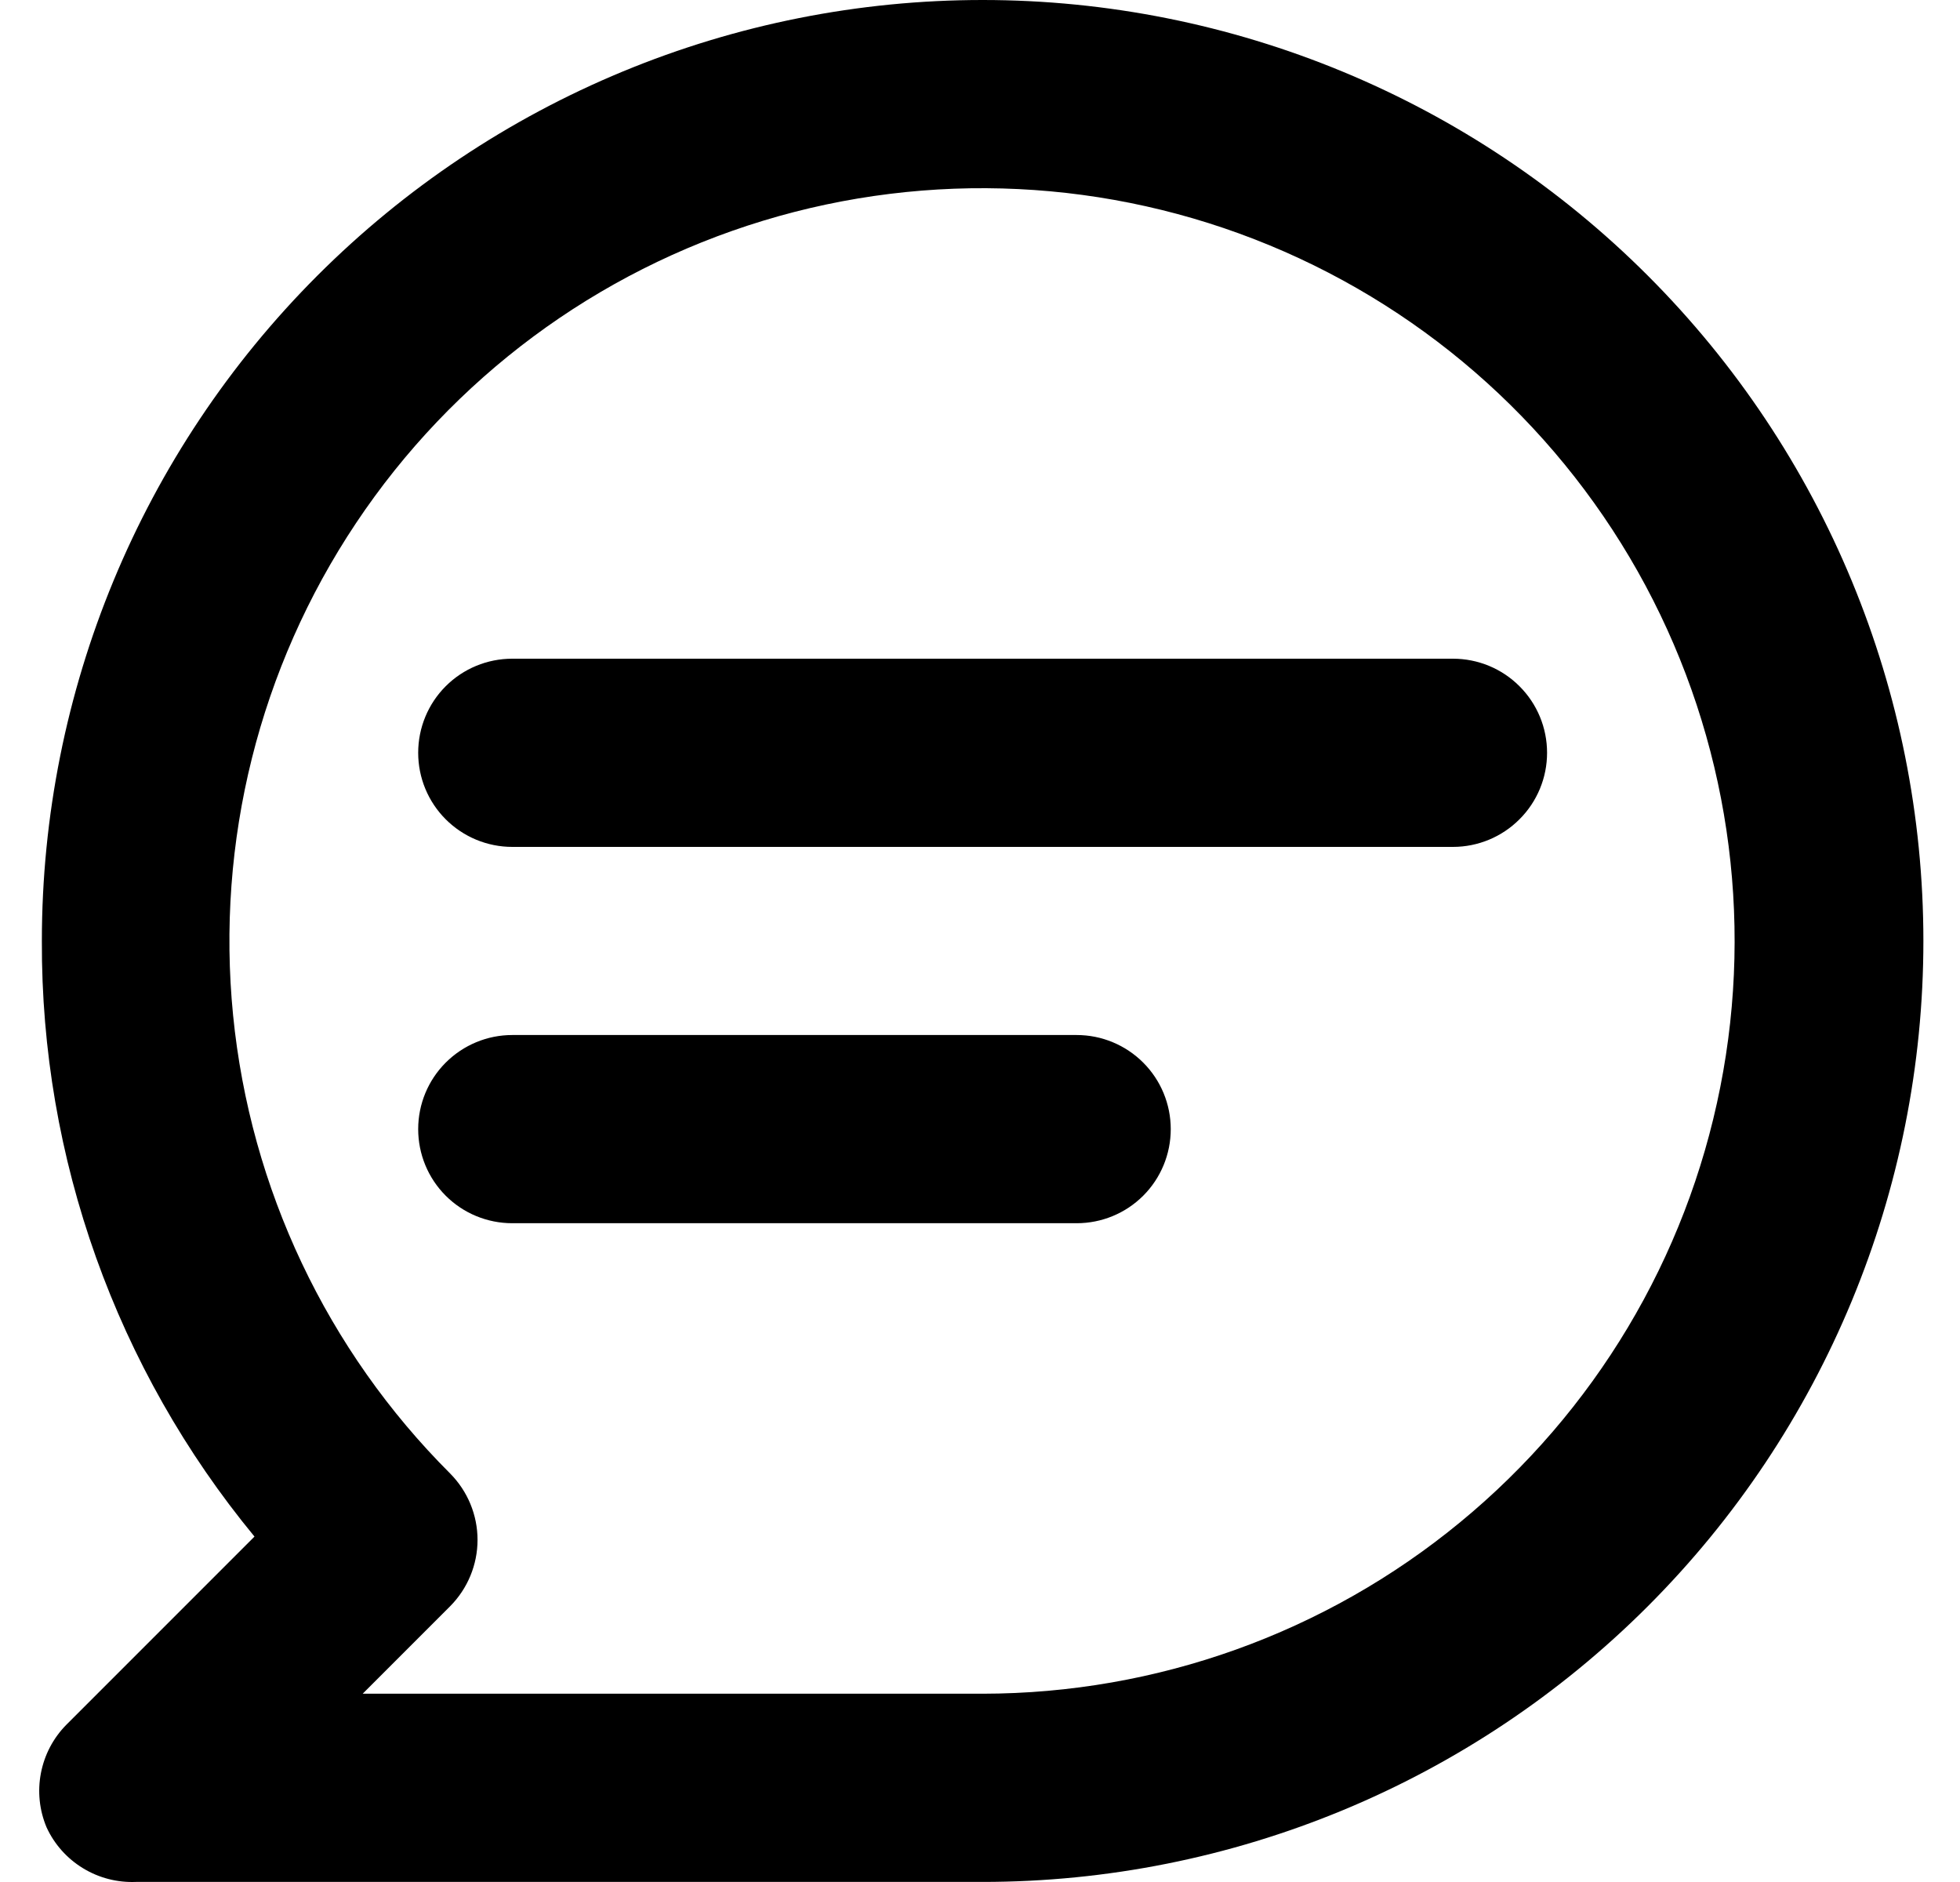 <svg width="25" height="24" viewBox="0 0 25 24" fill="none" xmlns="http://www.w3.org/2000/svg">
    <path d="M18.533 8.4H6.534C6.215 8.4 5.91 8.526 5.685 8.751C5.46 8.976 5.334 9.281 5.334 9.6C5.334 9.918 5.46 10.223 5.685 10.448C5.91 10.673 6.215 10.8 6.534 10.8H18.533C18.851 10.8 19.157 10.673 19.381 10.448C19.607 10.223 19.733 9.918 19.733 9.6C19.733 9.281 19.607 8.976 19.381 8.751C19.157 8.526 18.851 8.4 18.533 8.4ZM13.733 13.199H6.534C6.215 13.199 5.91 13.326 5.685 13.551C5.46 13.776 5.334 14.081 5.334 14.399C5.334 14.718 5.46 15.023 5.685 15.248C5.91 15.473 6.215 15.599 6.534 15.599H13.733C14.052 15.599 14.357 15.473 14.582 15.248C14.807 15.023 14.933 14.718 14.933 14.399C14.933 14.081 14.807 13.776 14.582 13.551C14.357 13.326 14.052 13.199 13.733 13.199ZM12.533 0C10.957 0 9.397 0.31 7.941 0.913C6.485 1.516 5.163 2.4 4.048 3.515C1.798 5.765 0.534 8.817 0.534 11.999C0.523 14.77 1.483 17.457 3.246 19.595L0.846 21.995C0.679 22.164 0.567 22.378 0.522 22.611C0.477 22.844 0.502 23.084 0.594 23.303C0.693 23.519 0.855 23.7 1.058 23.824C1.261 23.948 1.496 24.009 1.734 23.999H12.533C15.716 23.999 18.768 22.735 21.018 20.484C23.268 18.234 24.533 15.182 24.533 11.999C24.533 8.817 23.268 5.765 21.018 3.515C18.768 1.264 15.716 0 12.533 0ZM12.533 21.599H4.626L5.742 20.483C5.965 20.258 6.091 19.954 6.091 19.637C6.091 19.32 5.965 19.016 5.742 18.791C4.17 17.222 3.192 15.156 2.973 12.946C2.754 10.736 3.308 8.518 4.541 6.671C5.773 4.824 7.608 3.461 9.733 2.815C11.858 2.169 14.141 2.28 16.193 3.128C18.246 3.977 19.94 5.51 20.989 7.468C22.037 9.426 22.374 11.687 21.942 13.865C21.511 16.044 20.337 18.005 18.621 19.415C16.906 20.826 14.754 21.597 12.533 21.599Z" fill="currentColor"/>
    </svg>
    